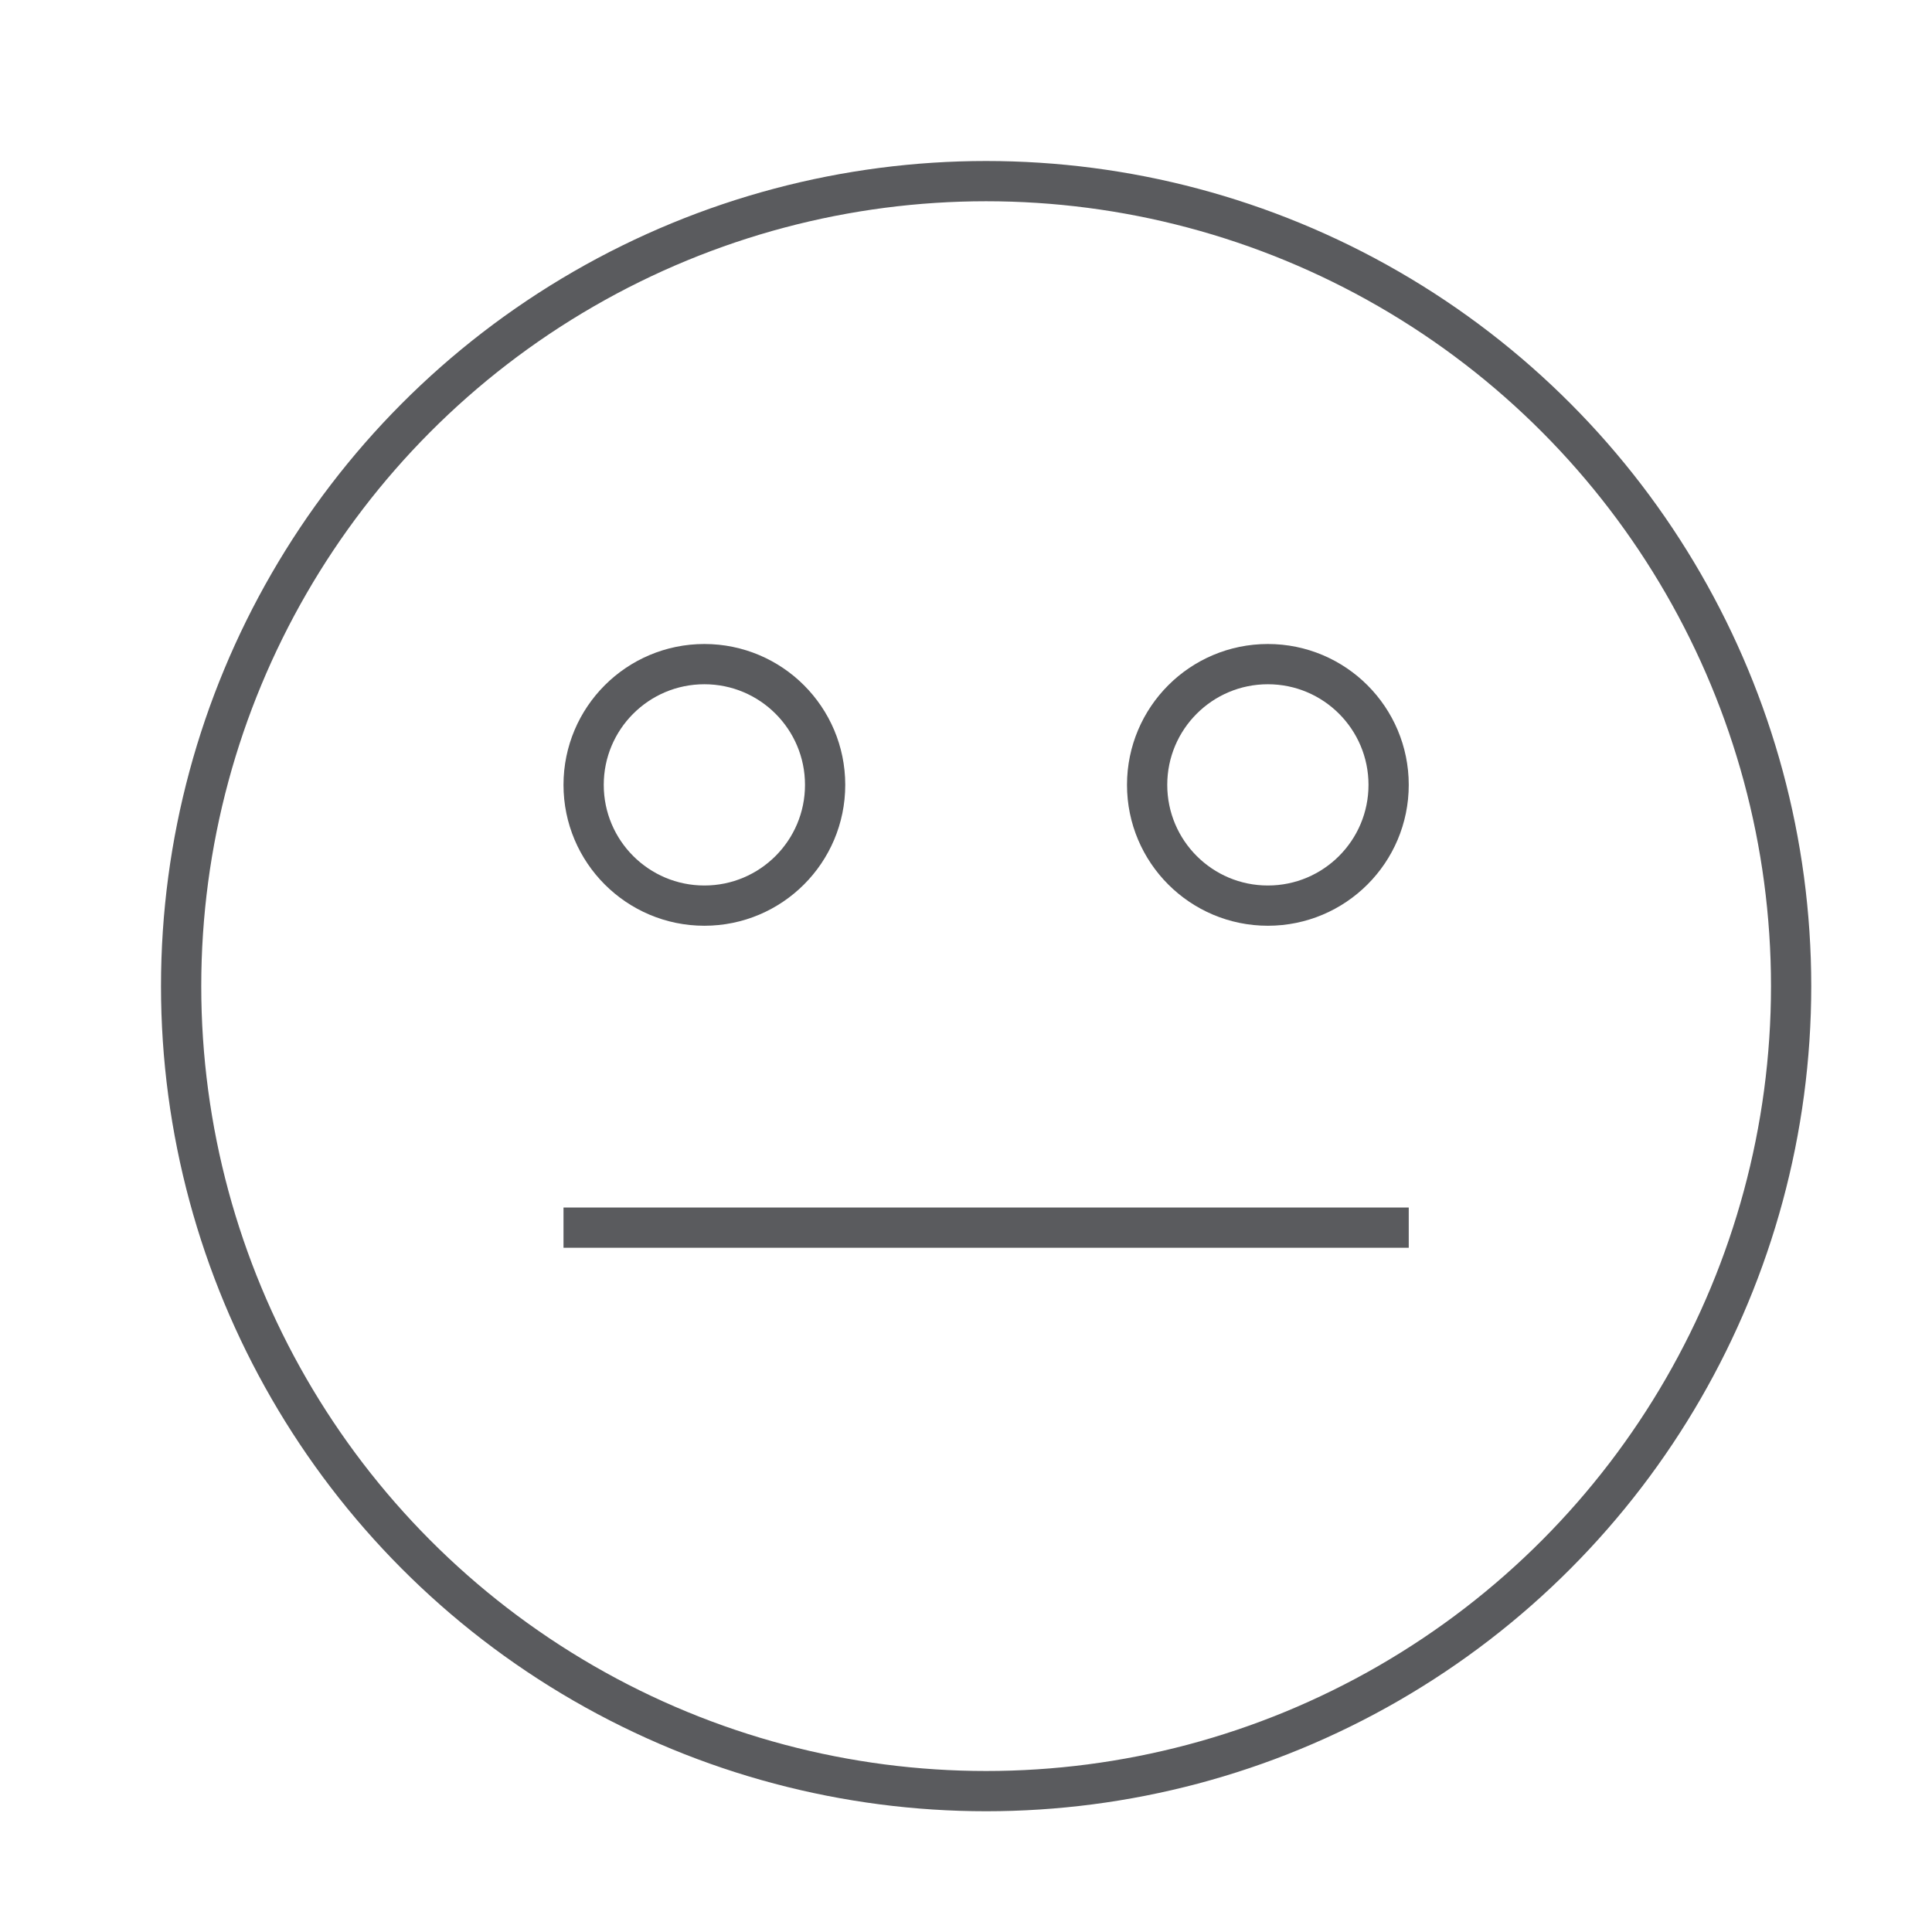 <svg id="Layer_1" data-name="Layer 1" xmlns="http://www.w3.org/2000/svg" viewBox="0 0 48 48"><defs><style>.cls-1{fill:none;stroke:#5a5b5e;stroke-linecap:square;stroke-linejoin:round;}</style></defs><title>unicons-people-48px-face-neutral</title><circle class="cls-1" cx="24.5" cy="24.5" r="20"/><circle class="cls-1" cx="17.5" cy="19.5" r="3"/><circle class="cls-1" cx="31.5" cy="19.5" r="3"/><line class="cls-1" x1="14.5" y1="30.5" x2="34.5" y2="30.5"/></svg>
